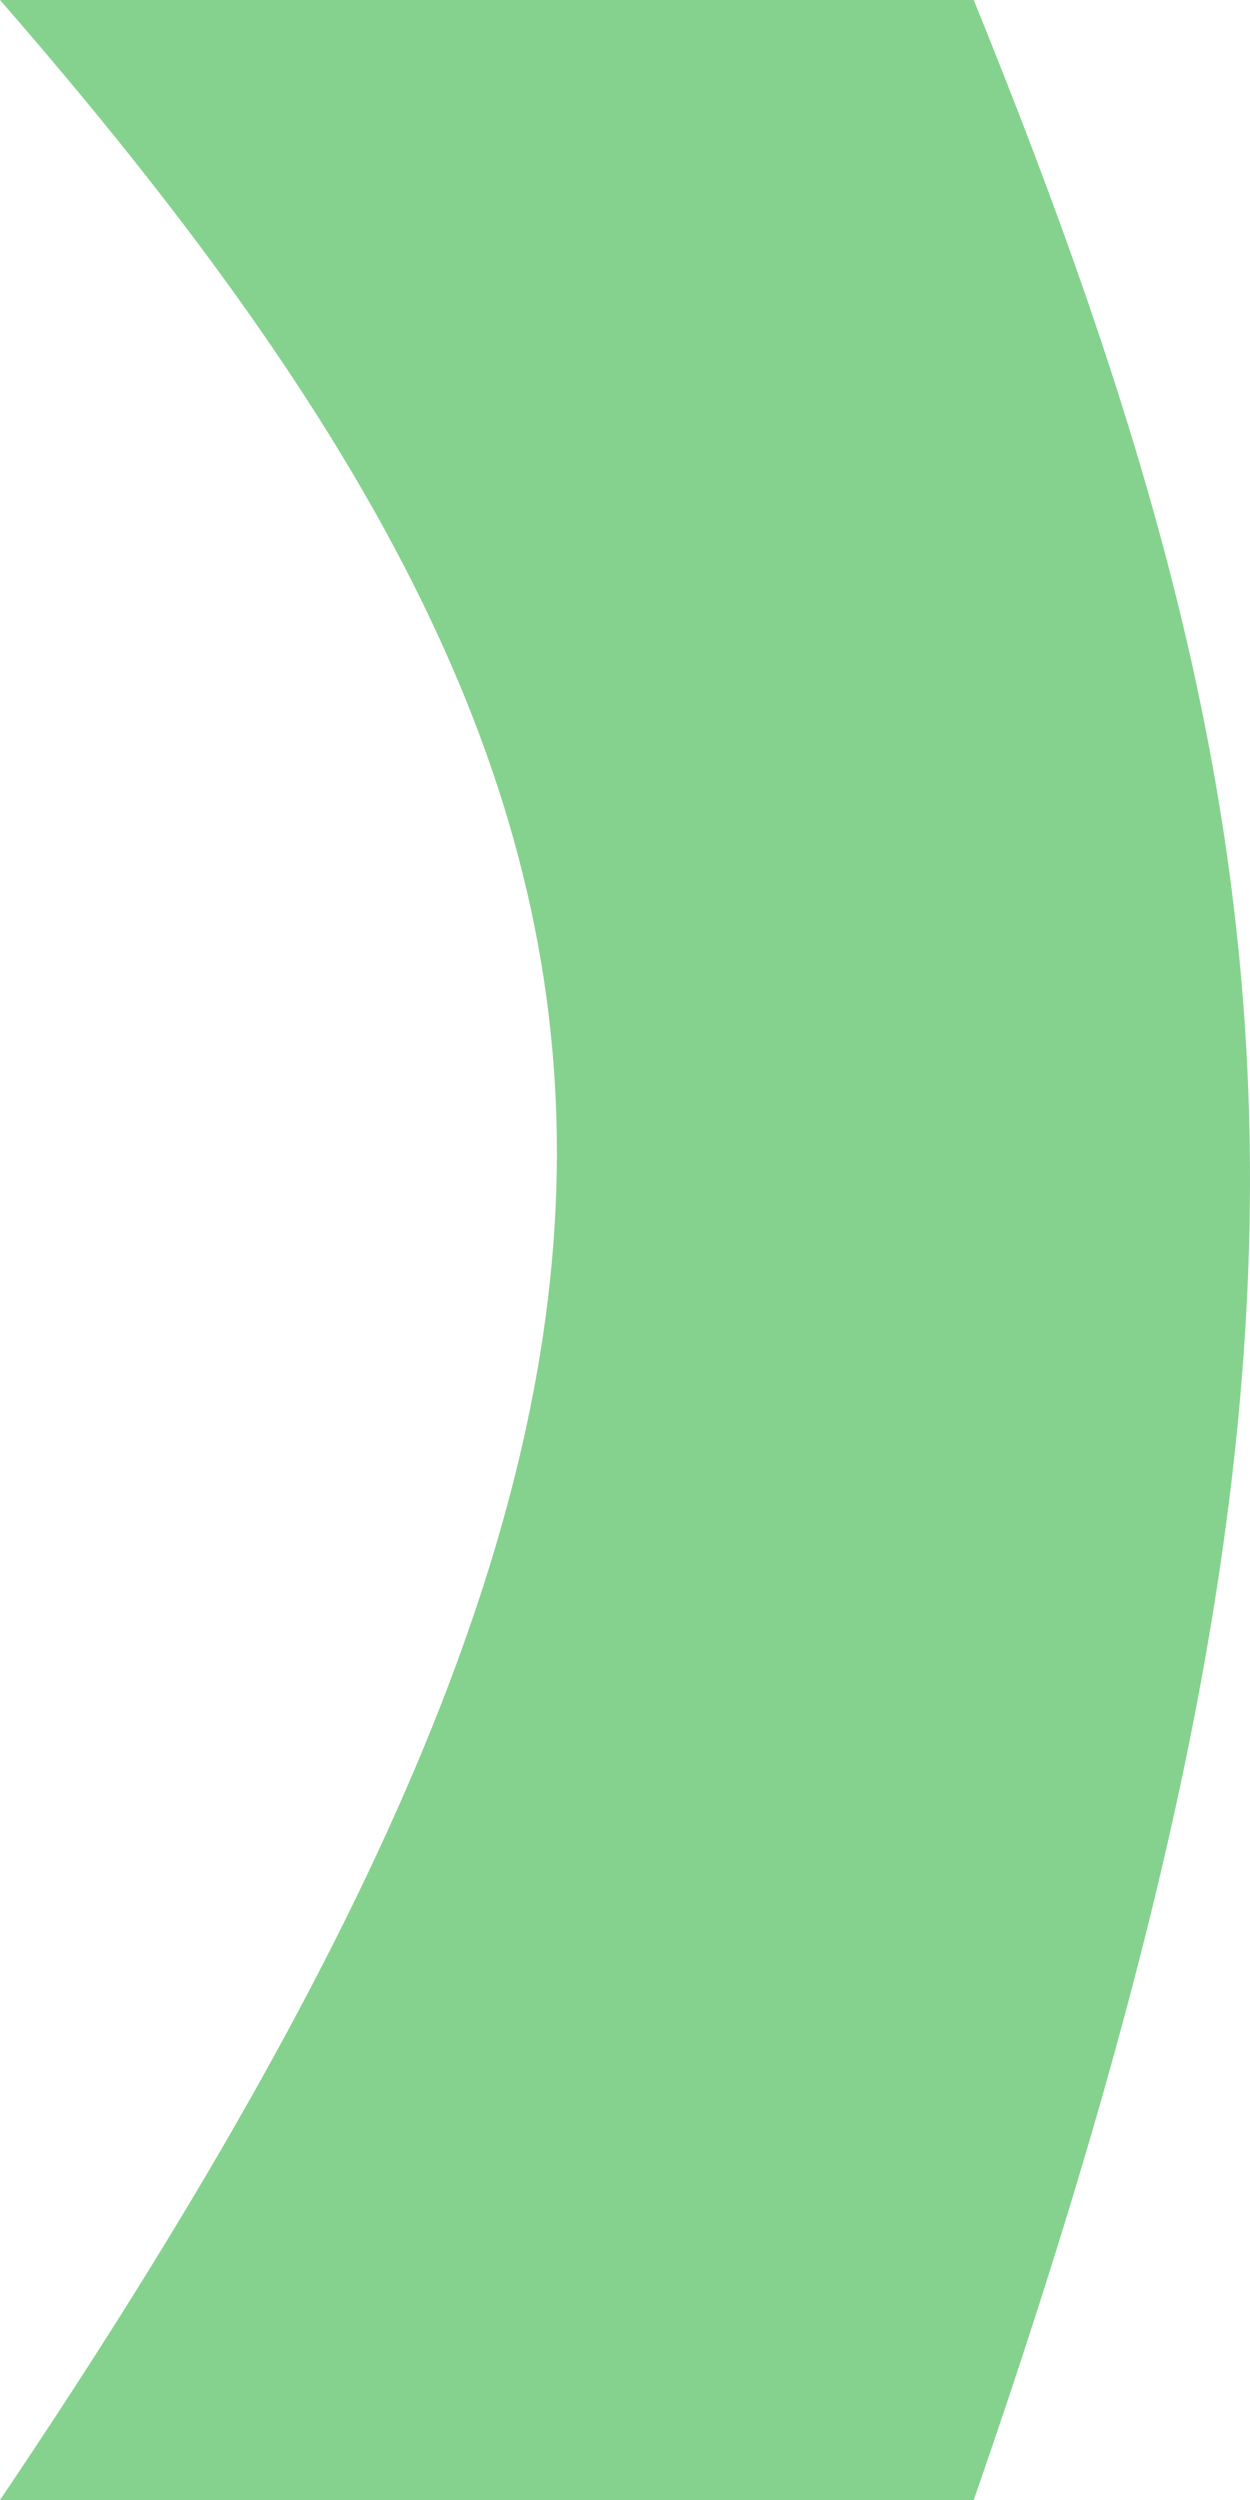 <svg width="10" height="20" viewBox="0 0 10 20" fill="none" xmlns="http://www.w3.org/2000/svg">
<path d="M0 20H7.79C10.962 10.867 10.502 6.681 7.79 0H0C5.774 6.63 6.104 10.945 0 20Z" fill="#85D28F"/>
</svg>
